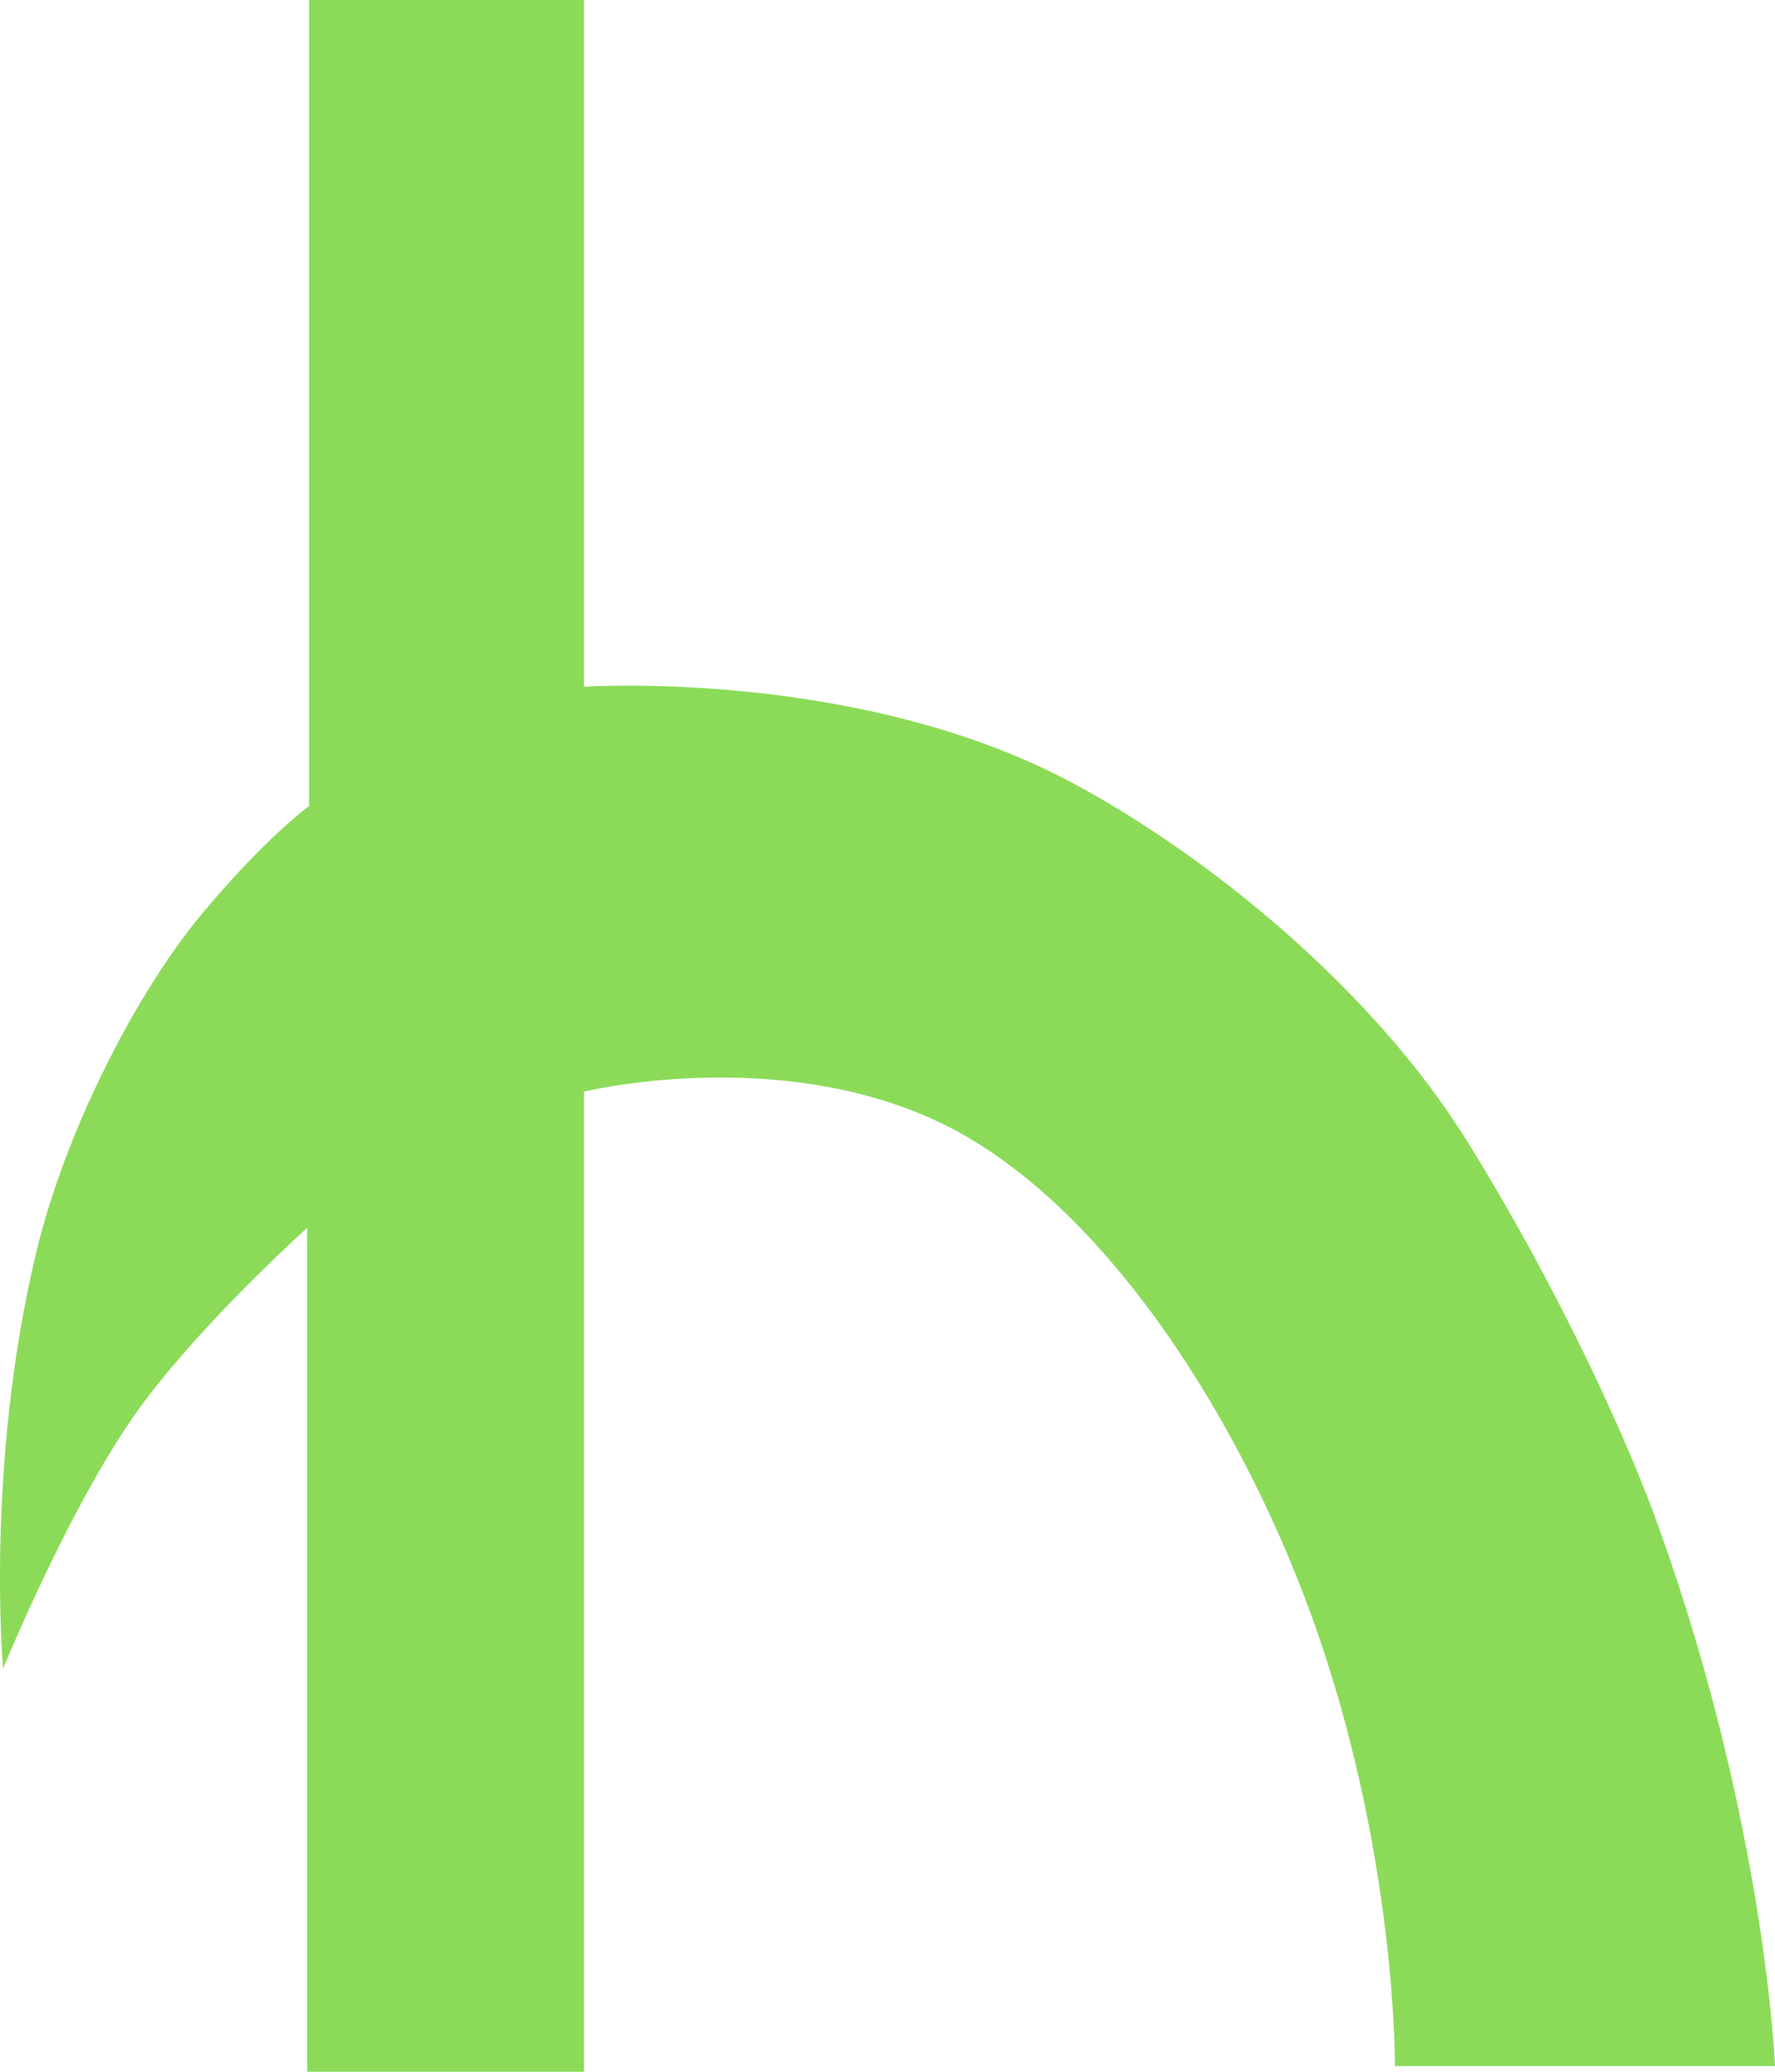 <svg width="36" height="42" viewBox="0 0 36 42" fill="none" xmlns="http://www.w3.org/2000/svg">
<path id="logo-h&#195;&#173;gia" d="M11.844 0H6.269V16.34C6.269 16.34 5.397 16.967 4.095 18.526C2.801 20.075 1.34 22.869 0.734 25.392C-0.303 29.712 0.062 33.83 0.062 33.83C0.062 33.83 1.505 30.289 2.948 28.384C4.255 26.66 6.23 24.893 6.23 24.893V42H11.844V22.131C11.844 22.131 15.723 21.178 19.039 22.745C22.443 24.354 25.316 28.996 26.749 33.178C28.328 37.785 28.291 41.885 28.291 41.885H36C36 41.885 35.808 37.022 33.667 31.03C32.786 28.564 31.205 25.46 29.753 23.129C27.837 20.05 24.505 17.349 21.767 15.88C17.412 13.543 11.844 13.923 11.844 13.923V0Z" fill="#8BDB58"/>
</svg>
